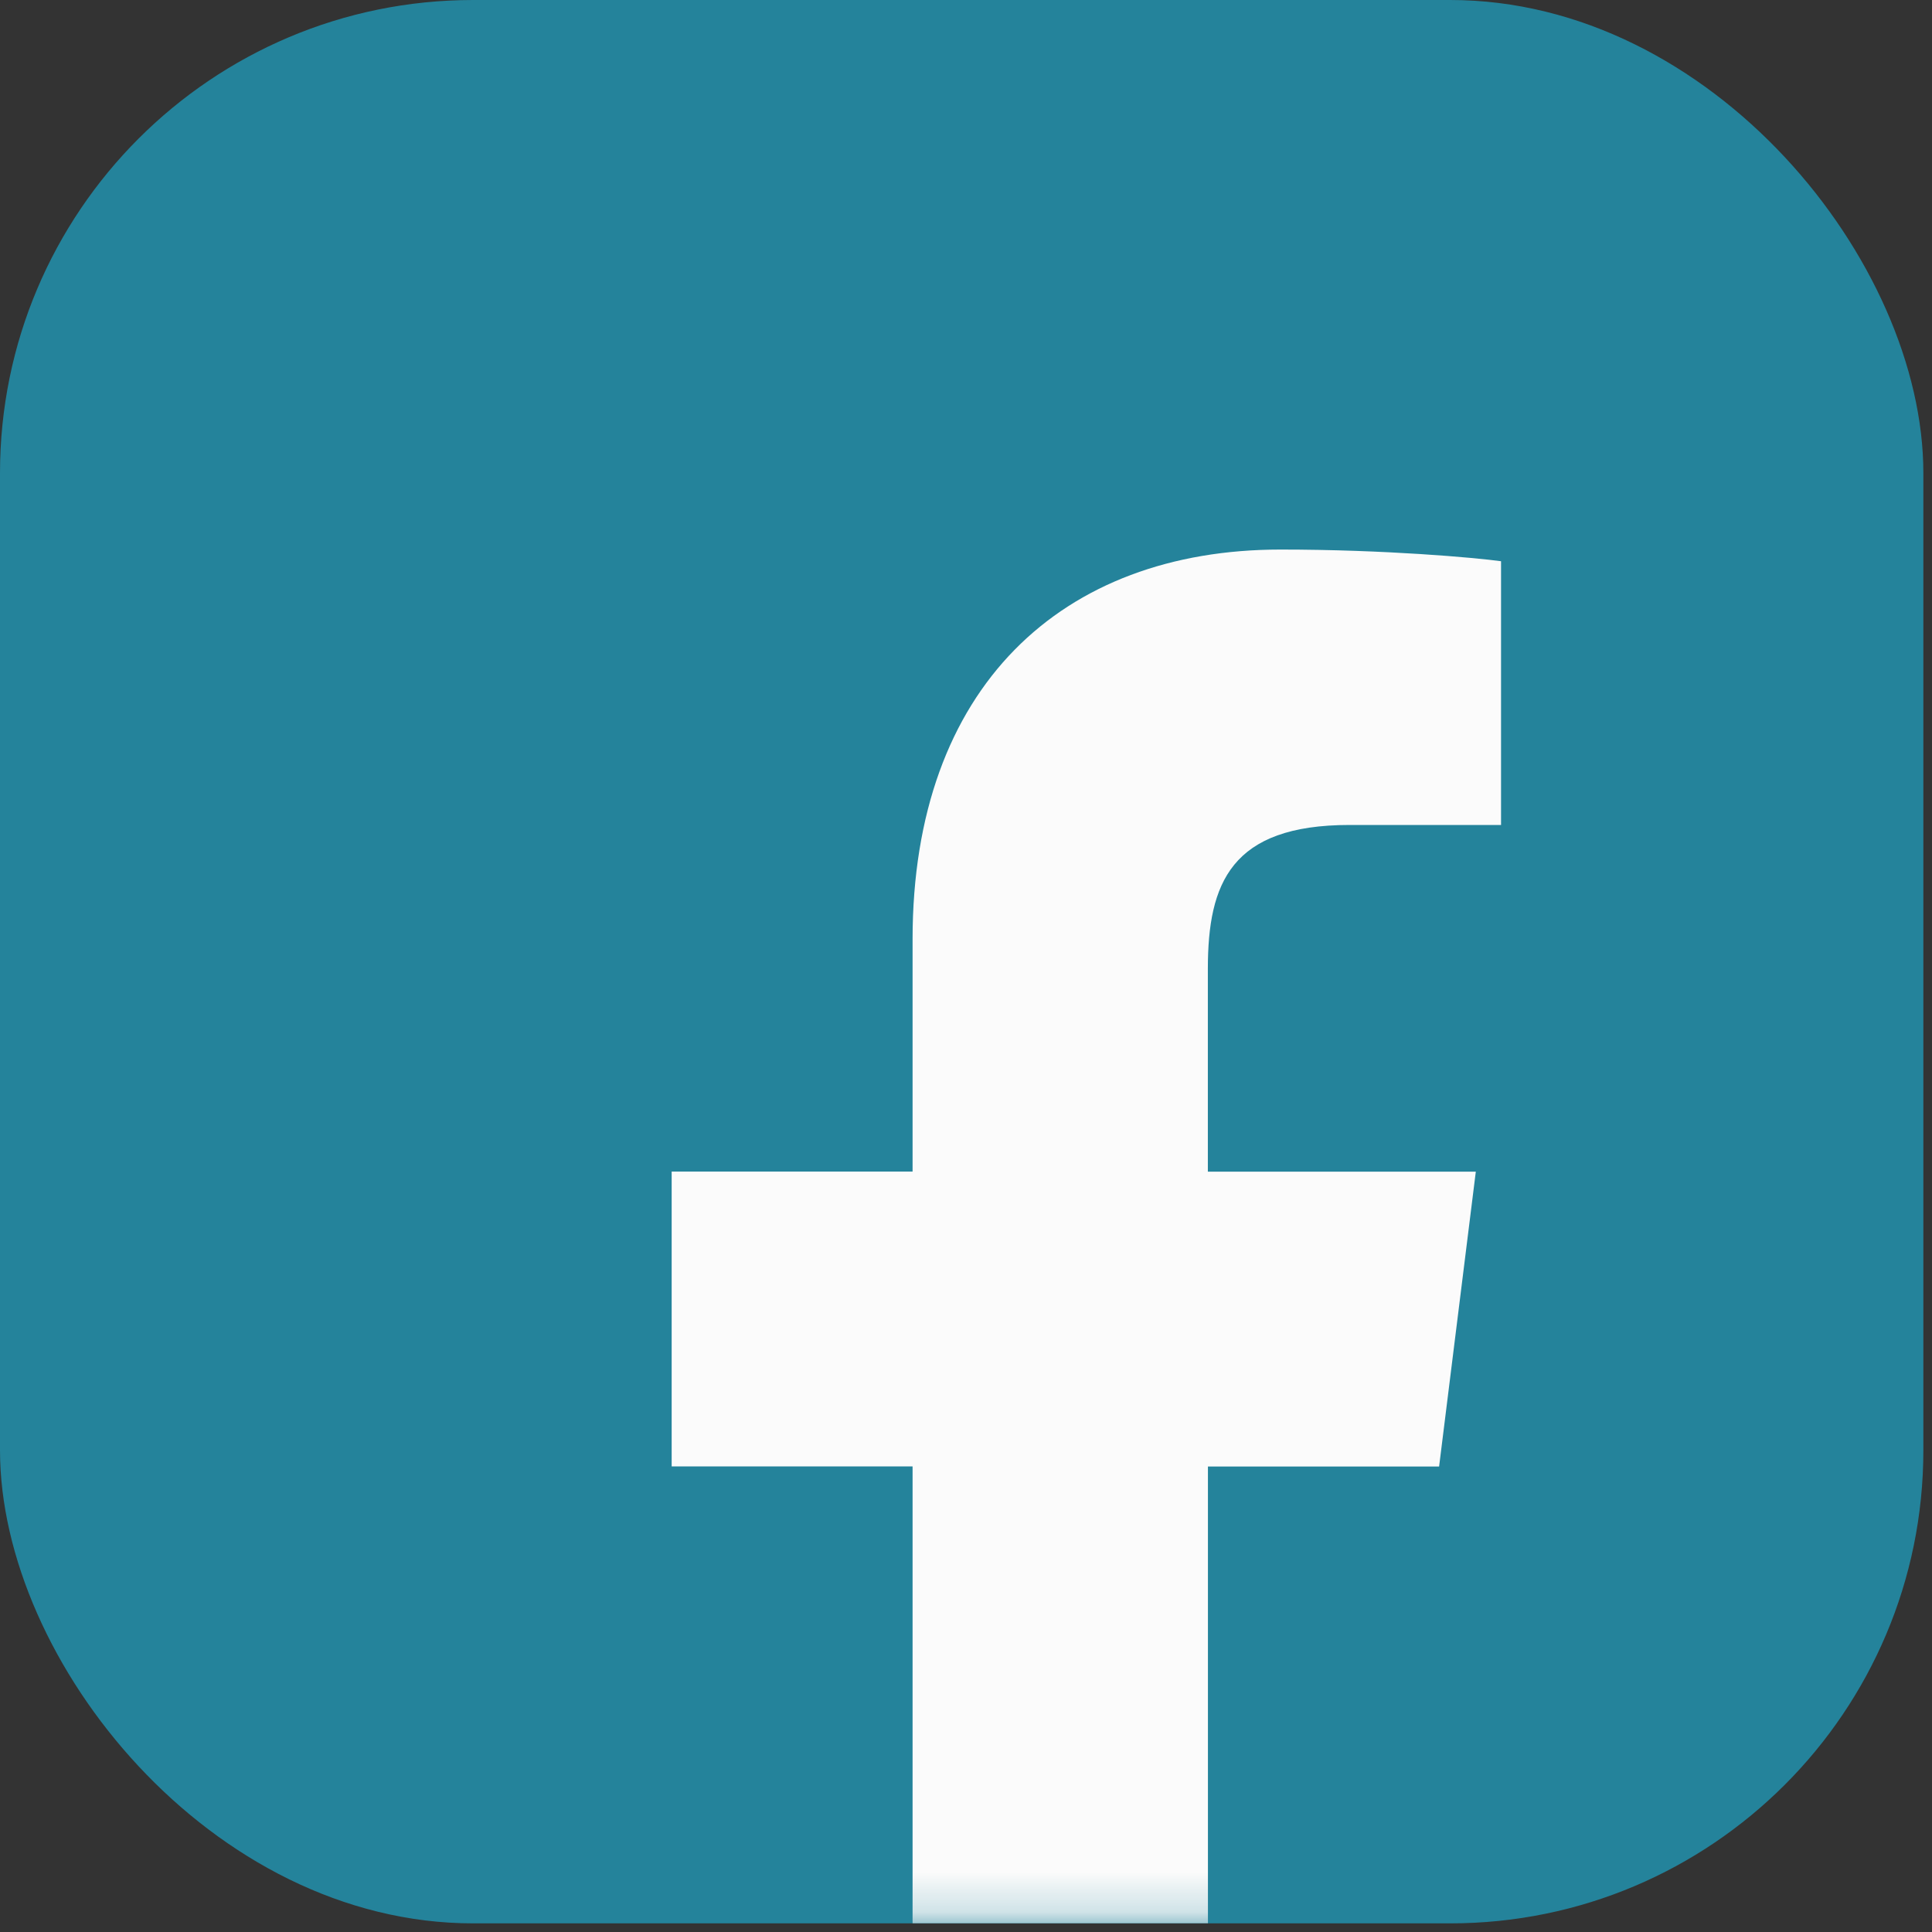 <svg width="49" height="49" viewBox="0 0 49 49" fill="none" xmlns="http://www.w3.org/2000/svg">
<rect x="0" y="0" width="49" height="49" fill="#333333" stroke="none"/>
<g clip-path="url(#clip0_241_357)">
<rect width="48.781" height="48.781" rx="12" fill="#24839B"/>
<mask id="mask0_241_357" style="mask-type:alpha" maskUnits="userSpaceOnUse" x="0" y="0" width="49" height="49">
<rect width="48.781" height="48.781" rx="12" fill="#E7EBF7"/>
</mask>
<g mask="url(#mask0_241_357)">
<path d="M34.23 20.923H38.07V14.234C37.407 14.143 35.129 13.938 32.475 13.938C26.938 13.938 23.145 17.421 23.145 23.822V29.714H17.035V37.192H23.145V56.008H30.636V37.194H36.499L37.43 29.716H30.634V24.564C30.636 22.402 31.218 20.923 34.23 20.923V20.923Z" fill="#FBFBFB"/>
</g>
</g>
<defs>
<clipPath id="clip0_241_357">
<rect width="48.781" height="48.781" fill="white"/>
</clipPath>
</defs>
</svg>
